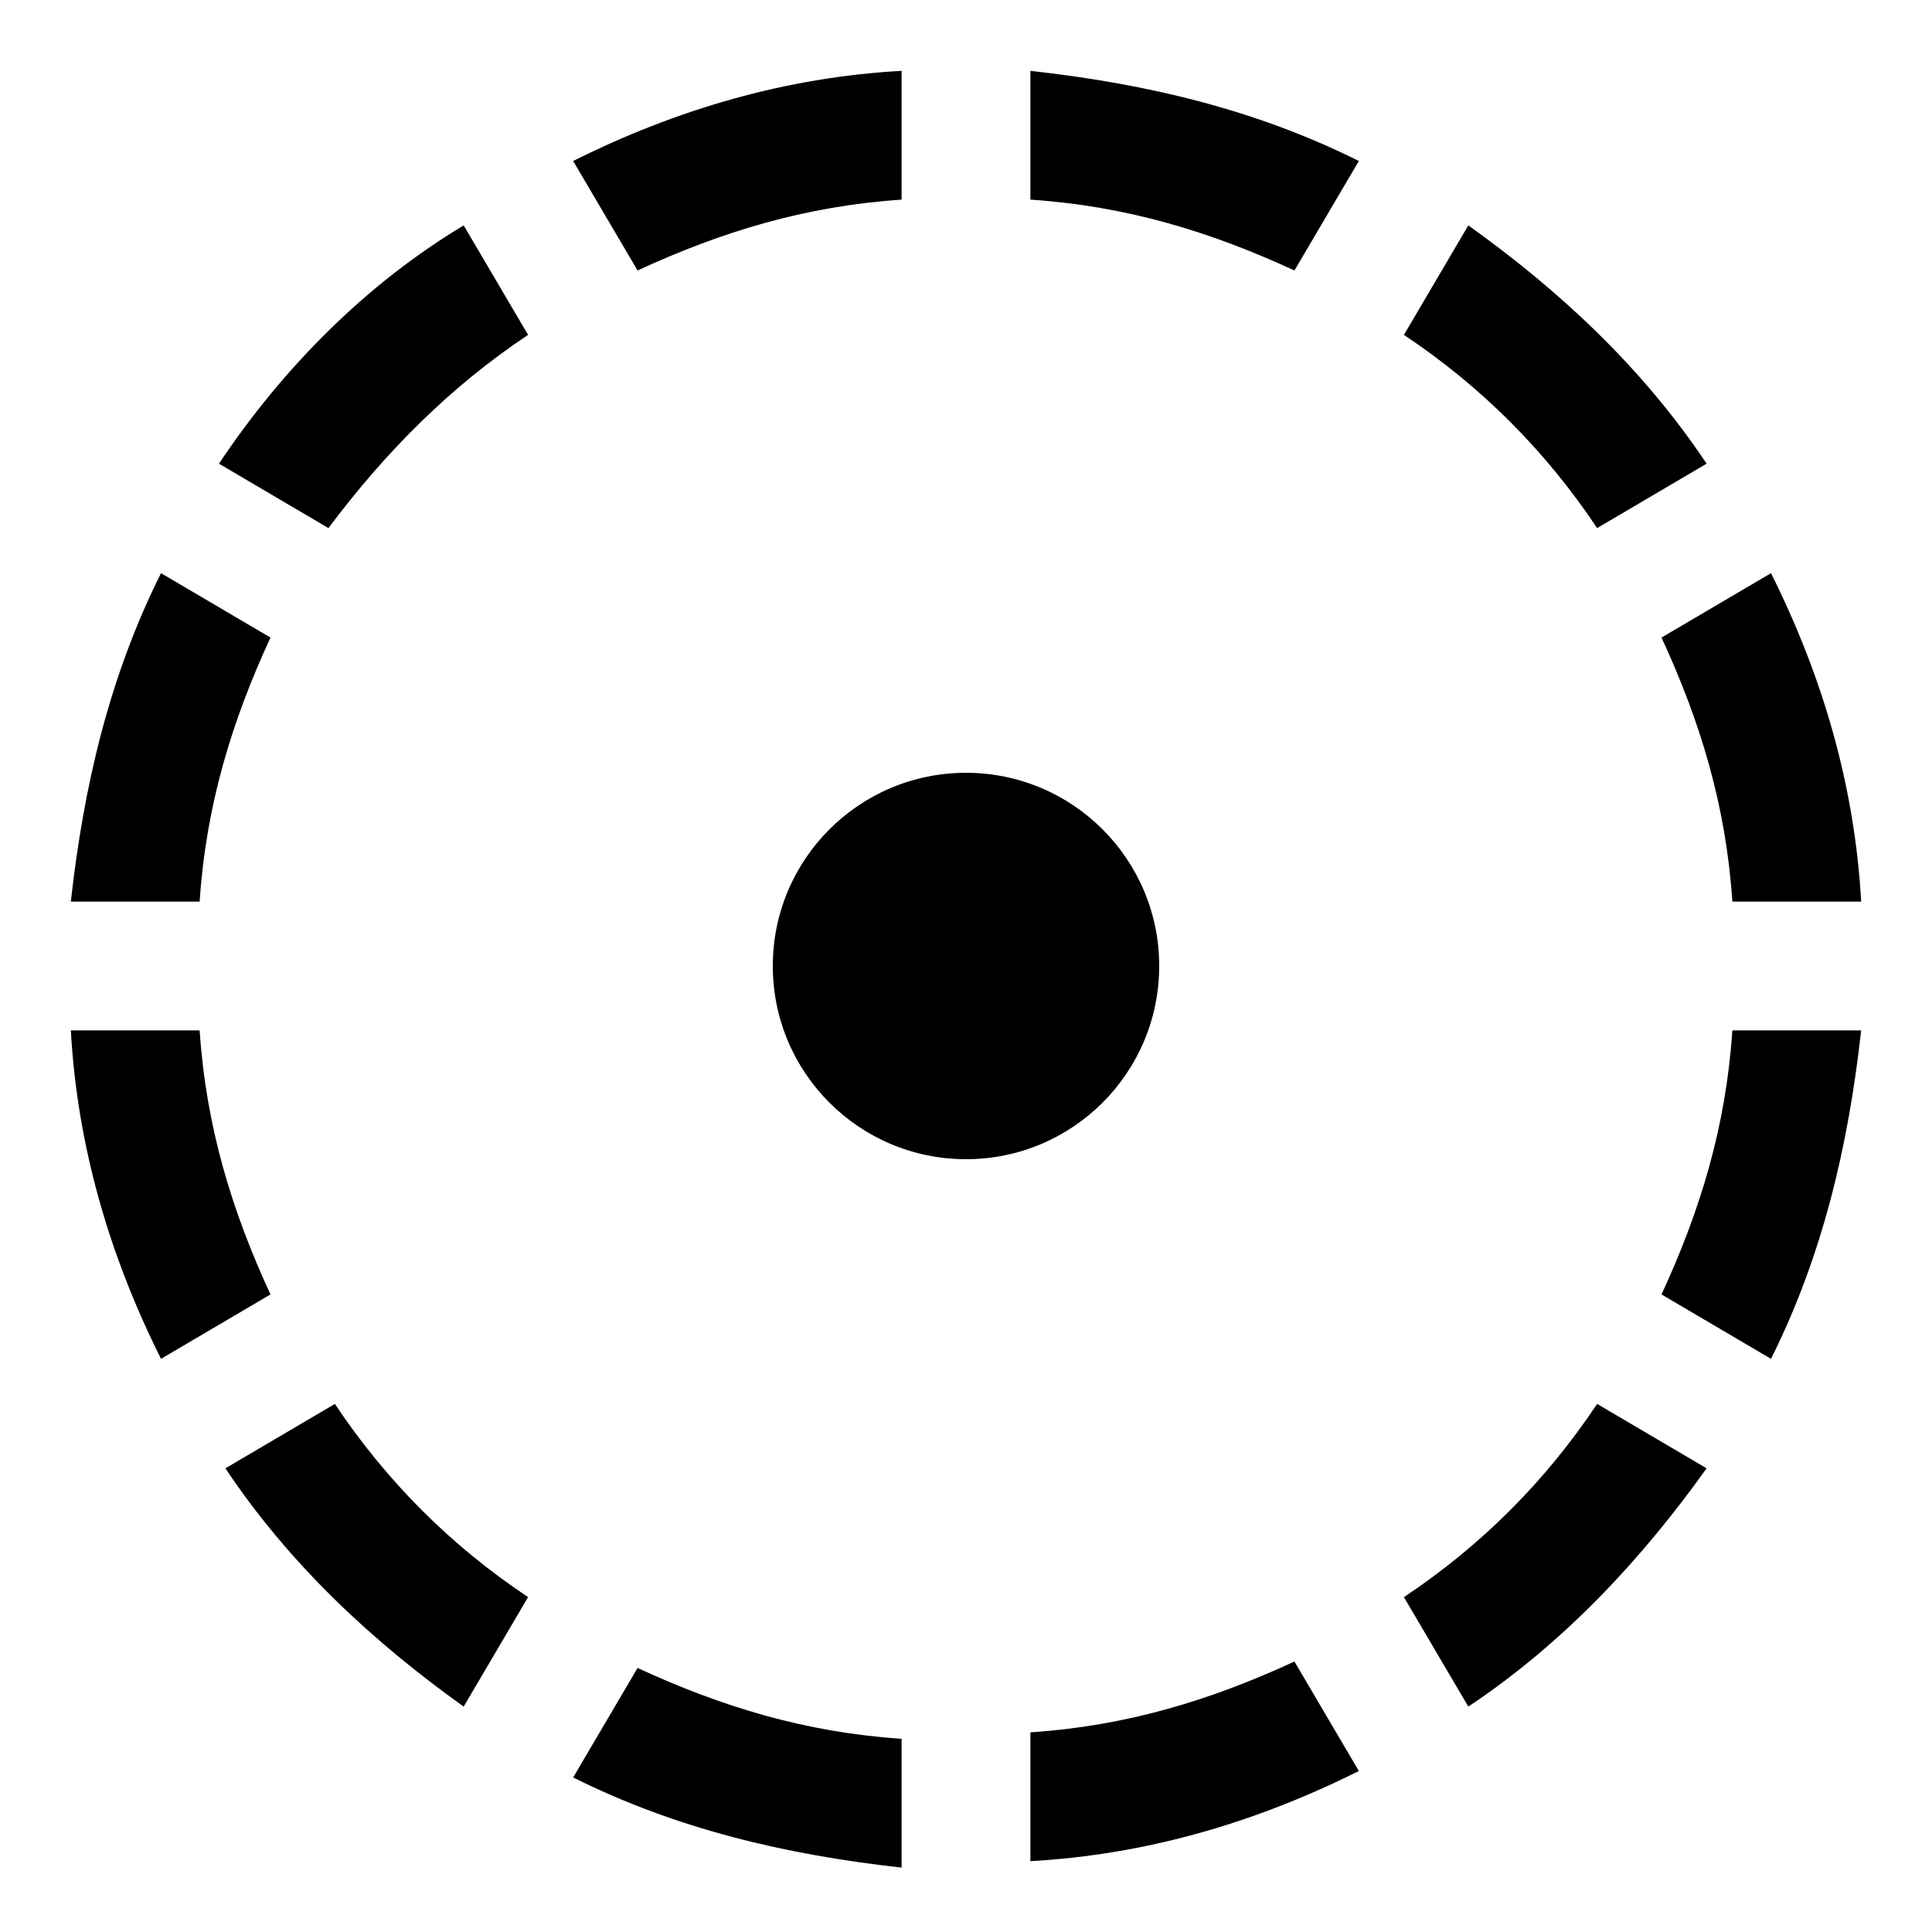 <svg xmlns="http://www.w3.org/2000/svg" height="30" viewBox="0 0 30 30"><path d="M3.1 16h-2c.1 1.8.6 3.5 1.4 5.1l1.7-1c-.6-1.3-1-2.6-1.1-4.1zM8.9 27.6c1.6.8 3.3 1.2 5.1 1.4v-2c-1.5-.1-2.8-.5-4.1-1.1l-1 1.7zM4.2 9.9l-1.7-1c-.8 1.6-1.2 3.3-1.4 5.1h2c.1-1.5.5-2.8 1.1-4.1zM16 3.1c1.5.1 2.8.5 4.1 1.1l1-1.7c-1.6-.8-3.3-1.2-5.1-1.4v2zM16 26.9v2c1.8-.1 3.5-.6 5.1-1.4l-1-1.7c-1.3.6-2.6 1-4.1 1.1zM14 3.1v-2c-1.8.1-3.5.6-5.1 1.4l1 1.7c1.3-.6 2.6-1 4.1-1.1zM5.2 21.8l-1.7 1c1 1.5 2.3 2.7 3.7 3.7l1-1.7C7 24 6 23 5.2 21.8zM3.4 7.2l1.7 1C6 7 7 6 8.2 5.2l-1-1.7c-1.5.9-2.8 2.2-3.8 3.7zM21.8 24.8l1 1.7c1.5-1 2.7-2.3 3.7-3.7l-1.7-1c-.8 1.2-1.8 2.2-3 3zM26.9 14h2c-.1-1.8-.6-3.5-1.4-5.1l-1.7 1c.6 1.3 1 2.6 1.1 4.1zM24.8 8.2l1.7-1c-1-1.5-2.3-2.7-3.7-3.7l-1 1.7c1.2.8 2.2 1.8 3 3zM25.8 20.1l1.7 1c.8-1.6 1.2-3.3 1.4-5.1h-2c-.1 1.5-.5 2.8-1.1 4.1z"/><circle cx="15" cy="15" r="3"/></svg>